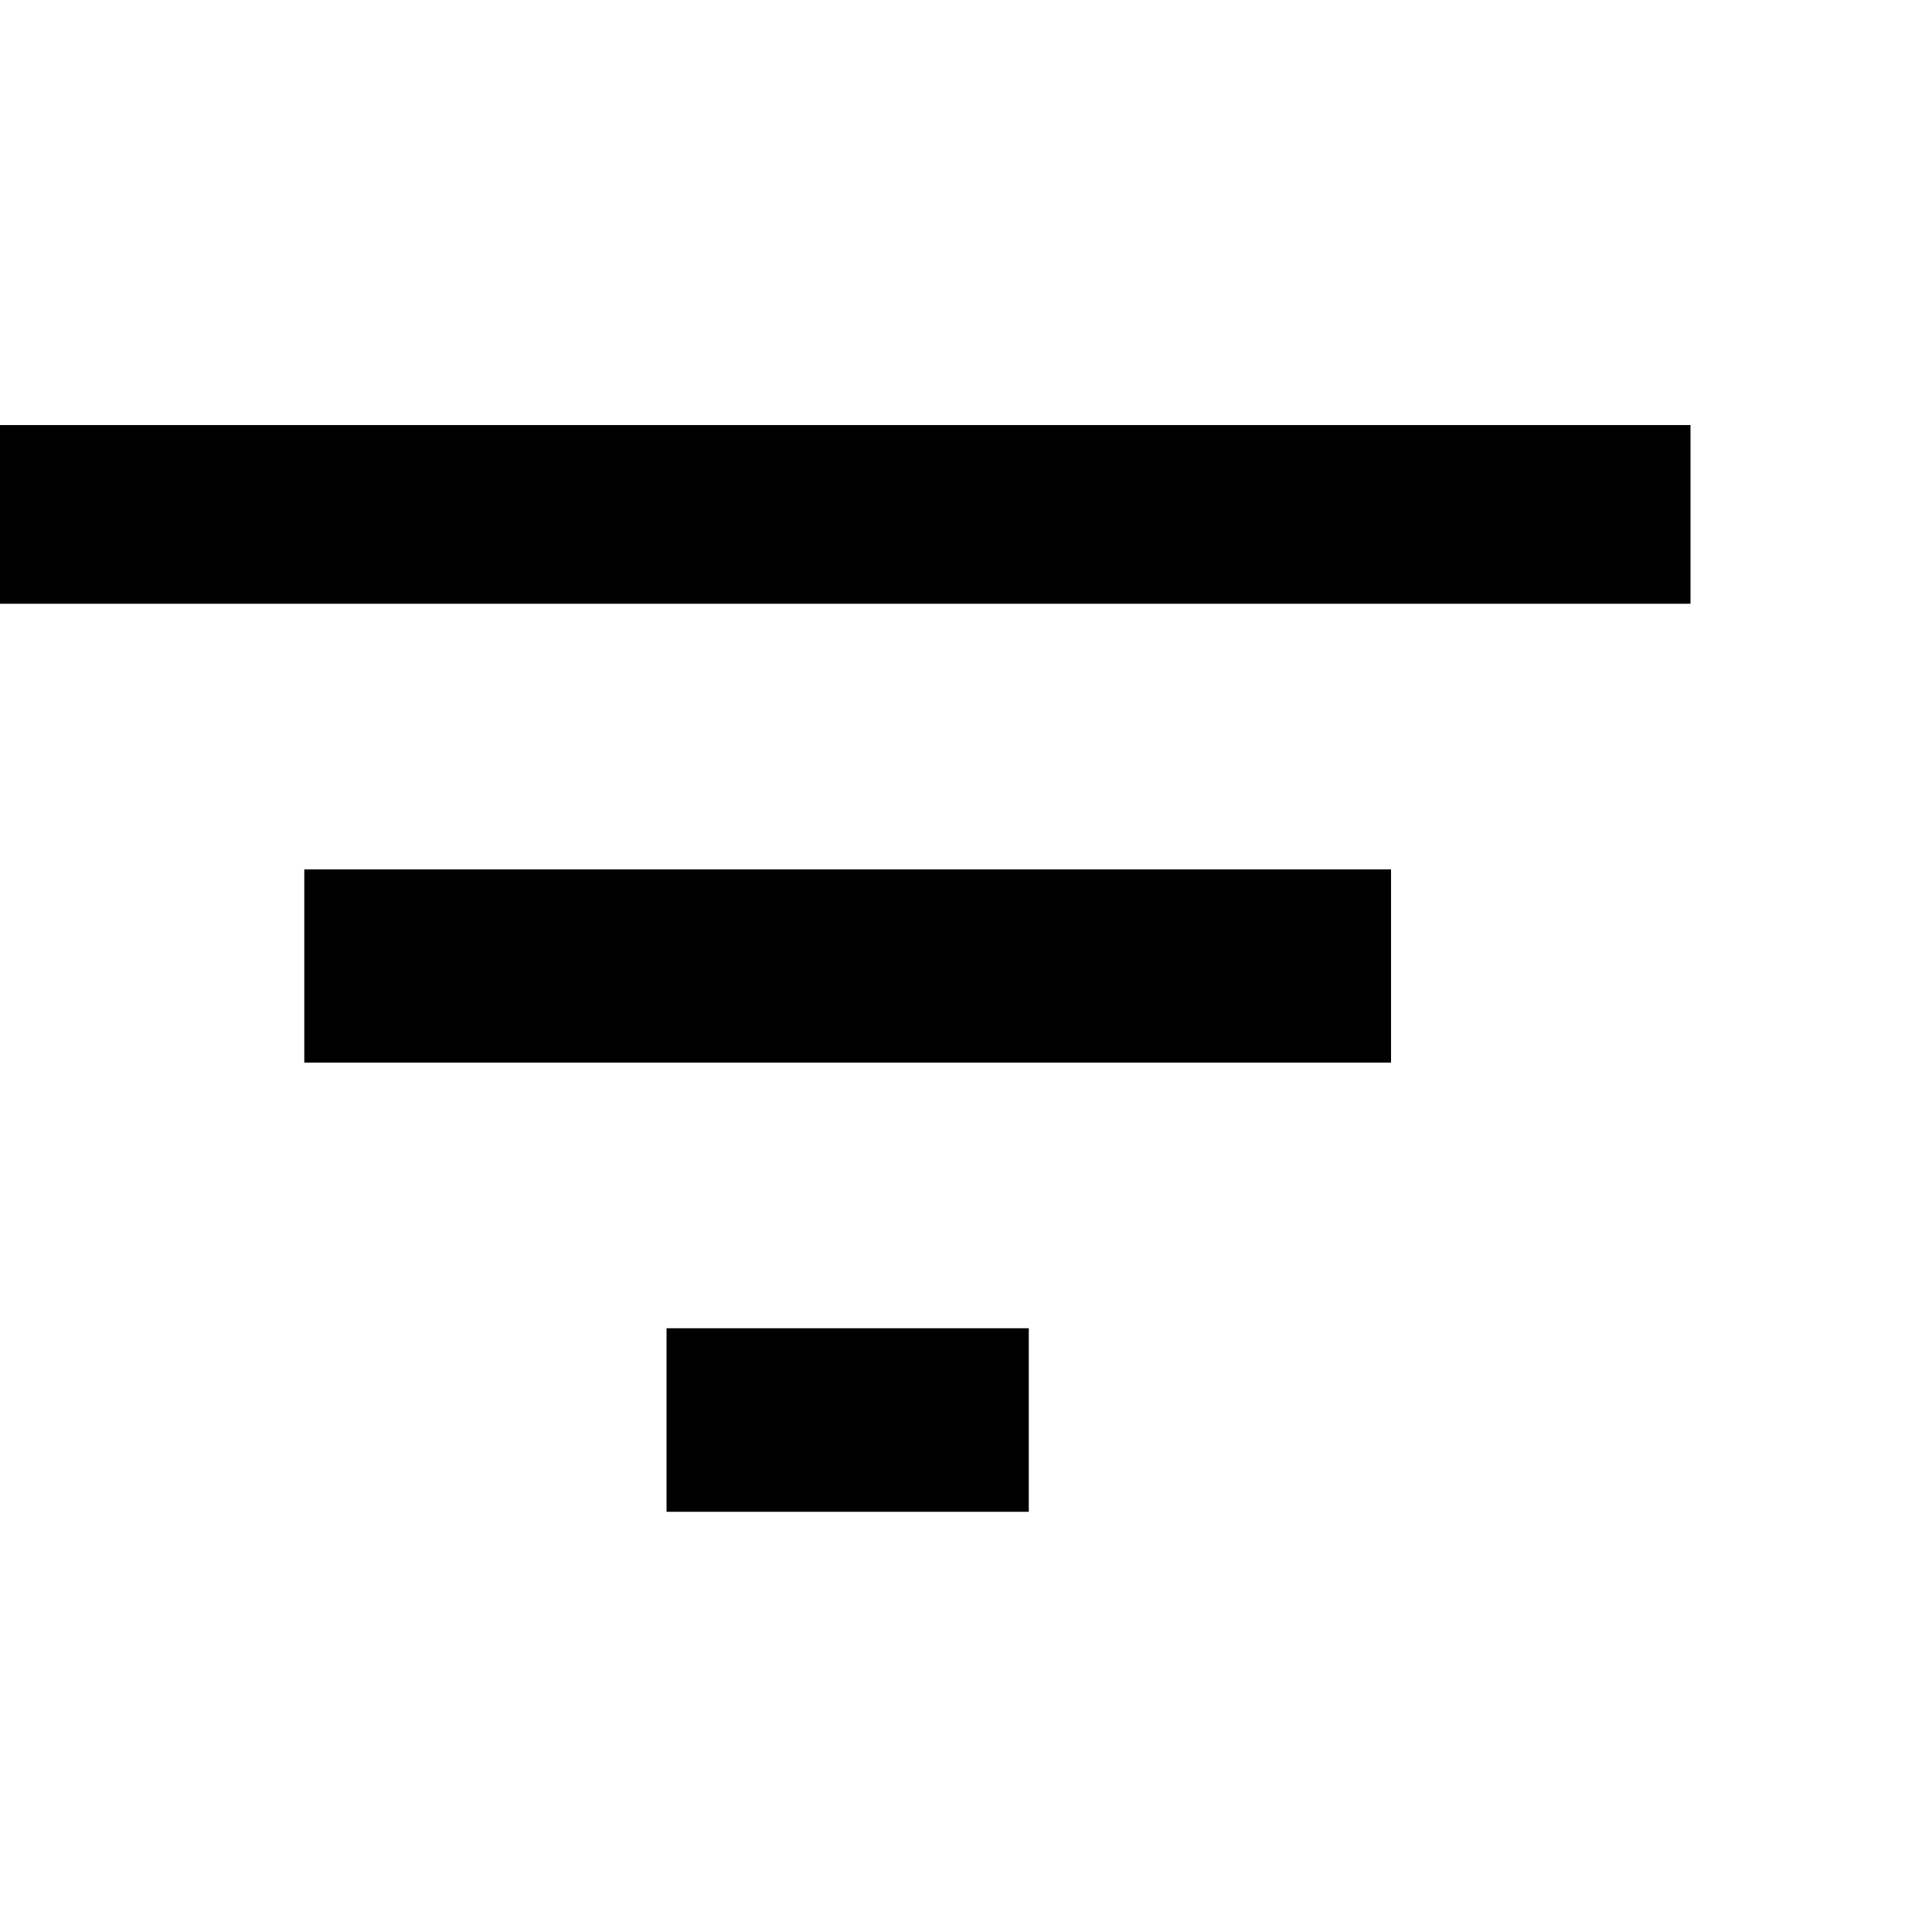 <?xml version="1.0"?><svg xmlns="http://www.w3.org/2000/svg" width="40" height="40" viewBox="0 0 40 40"><path  d="m13.8 31.3v-3.8h7.5v3.8h-7.5z m-13.8-22.5h35v3.7h-35v-3.7z m6.3 13.2v-4h22.5v4h-22.5z"></path></svg>